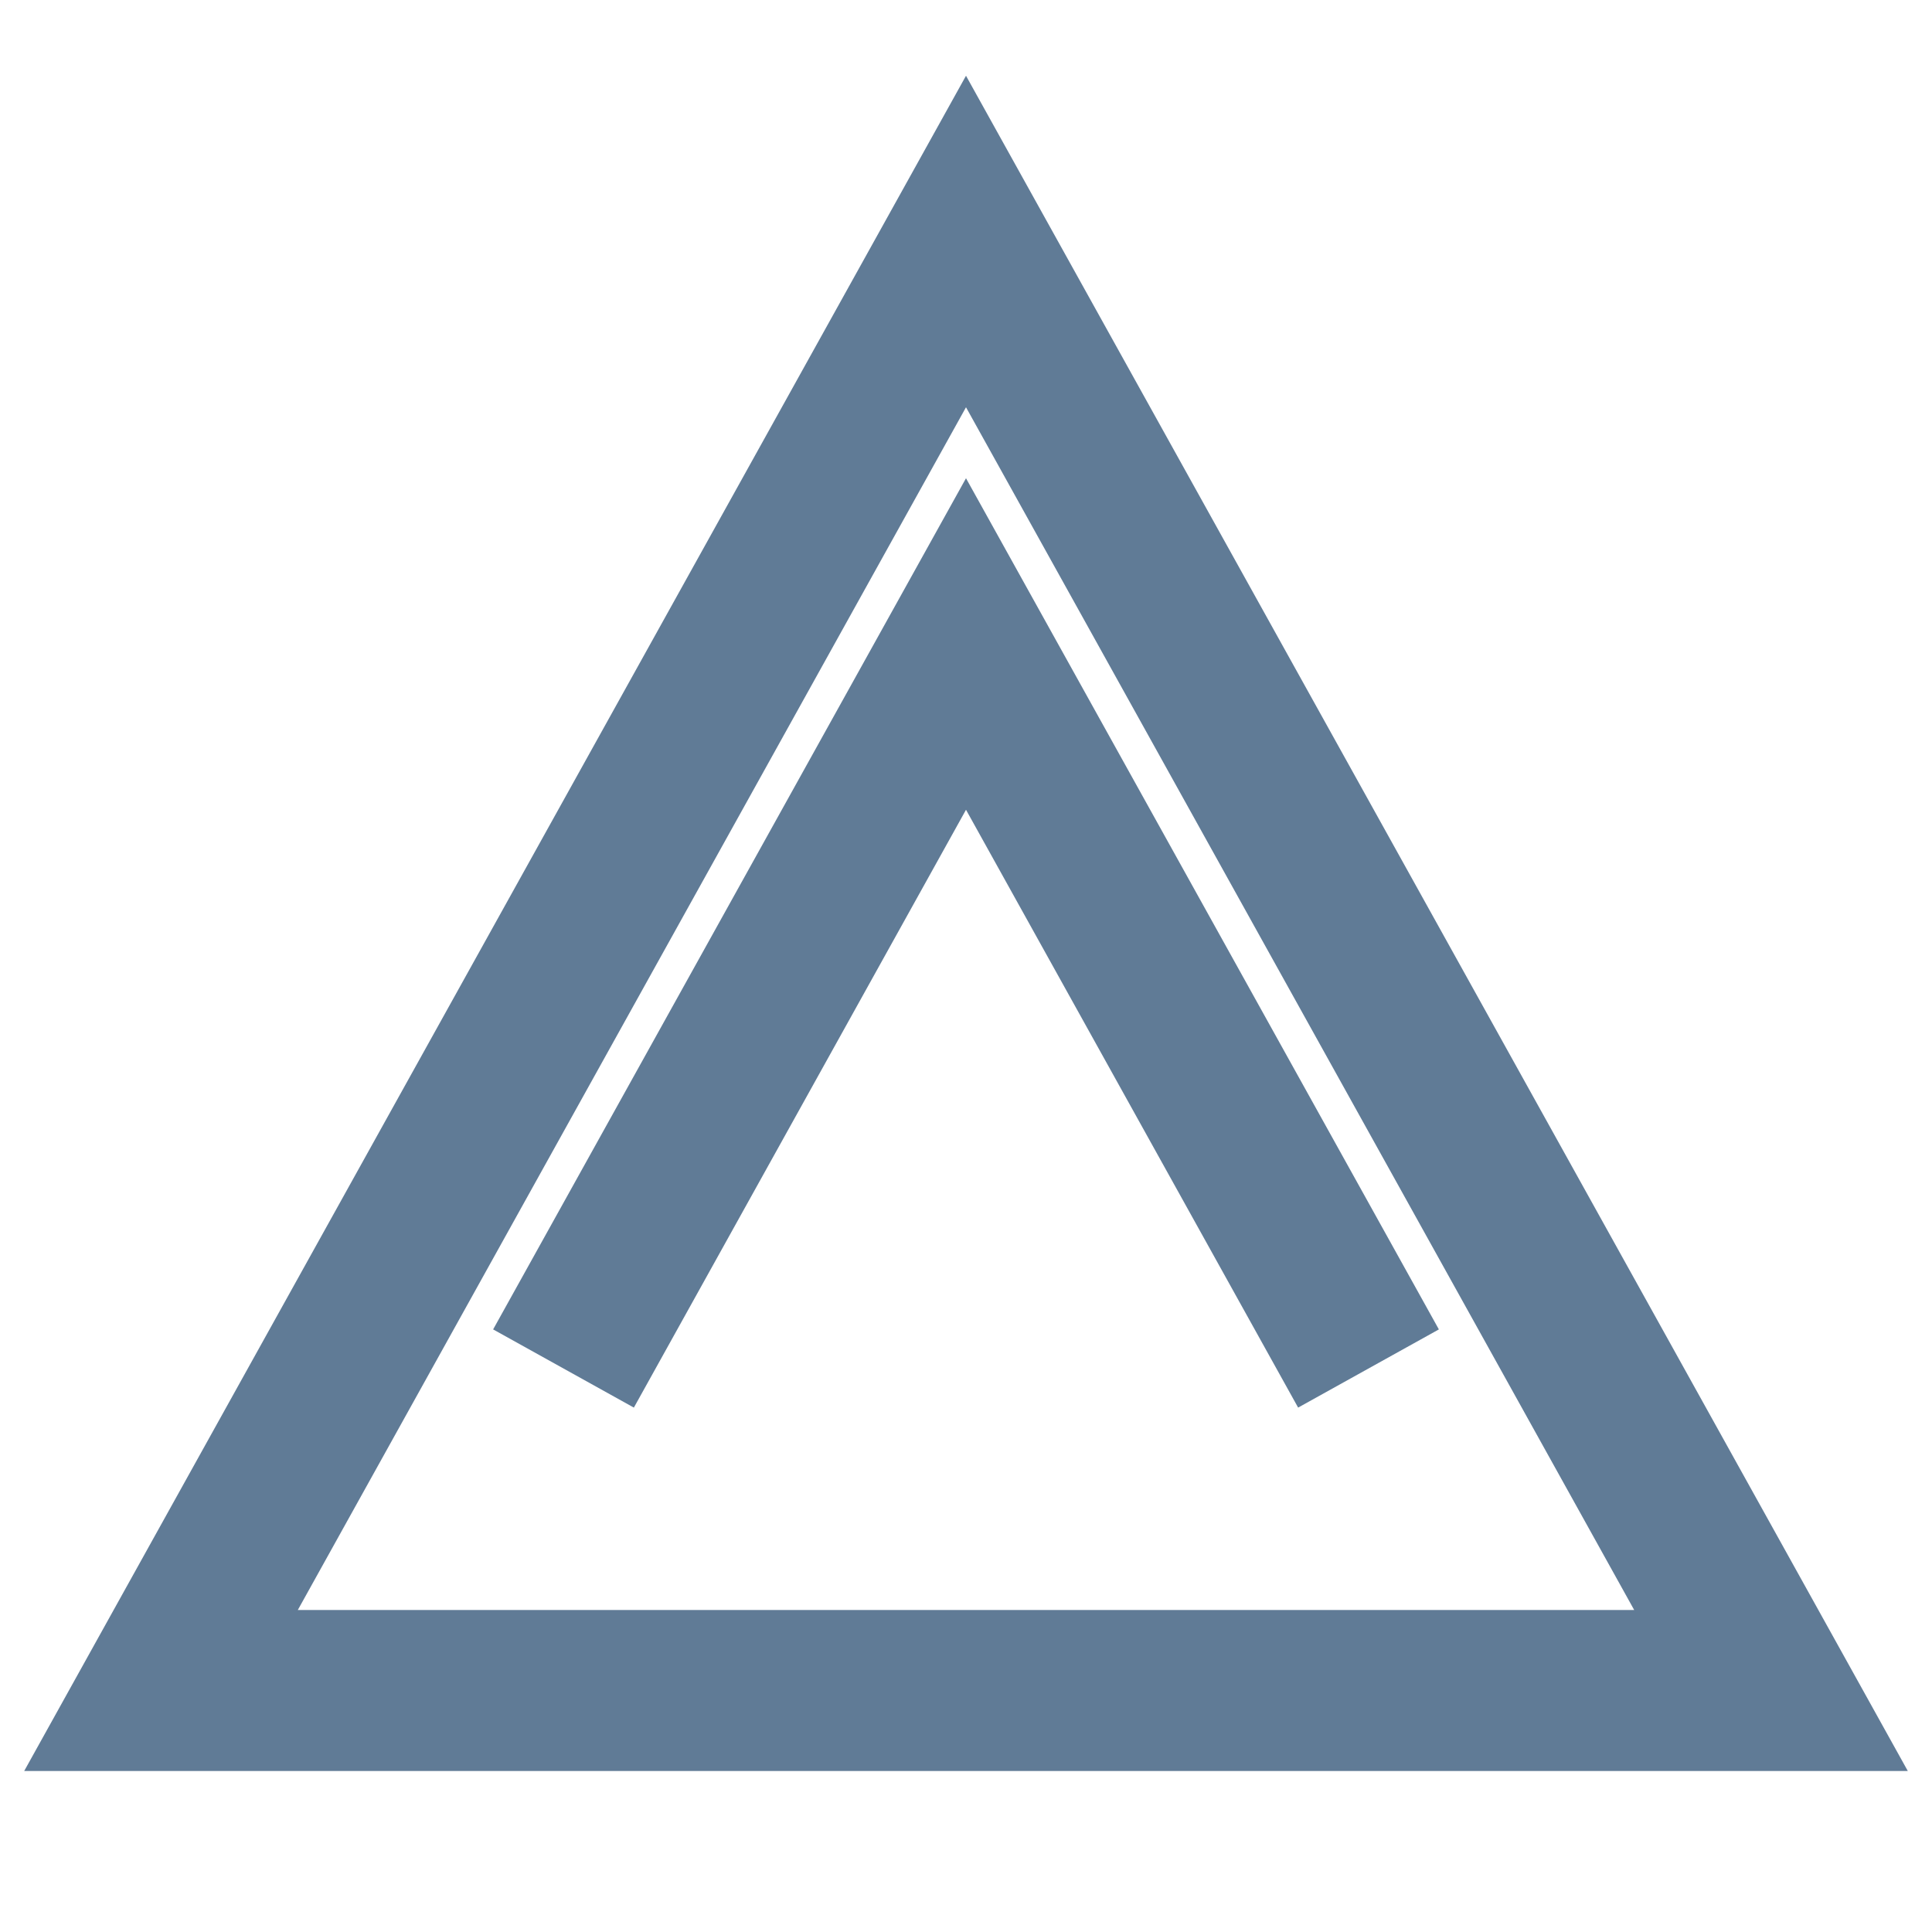 <svg width="24" height="24" viewBox="0 0 24 24" fill="none" xmlns="http://www.w3.org/2000/svg">
  <g>
  <polygon points="12,3 2,21 22,21" stroke="#607B96" stroke-width="2" fill="none"/>
  <polyline points="7,17 12,8 17,17" stroke="#607B96" stroke-width="2" fill="none"/>
  </g>
</svg>
